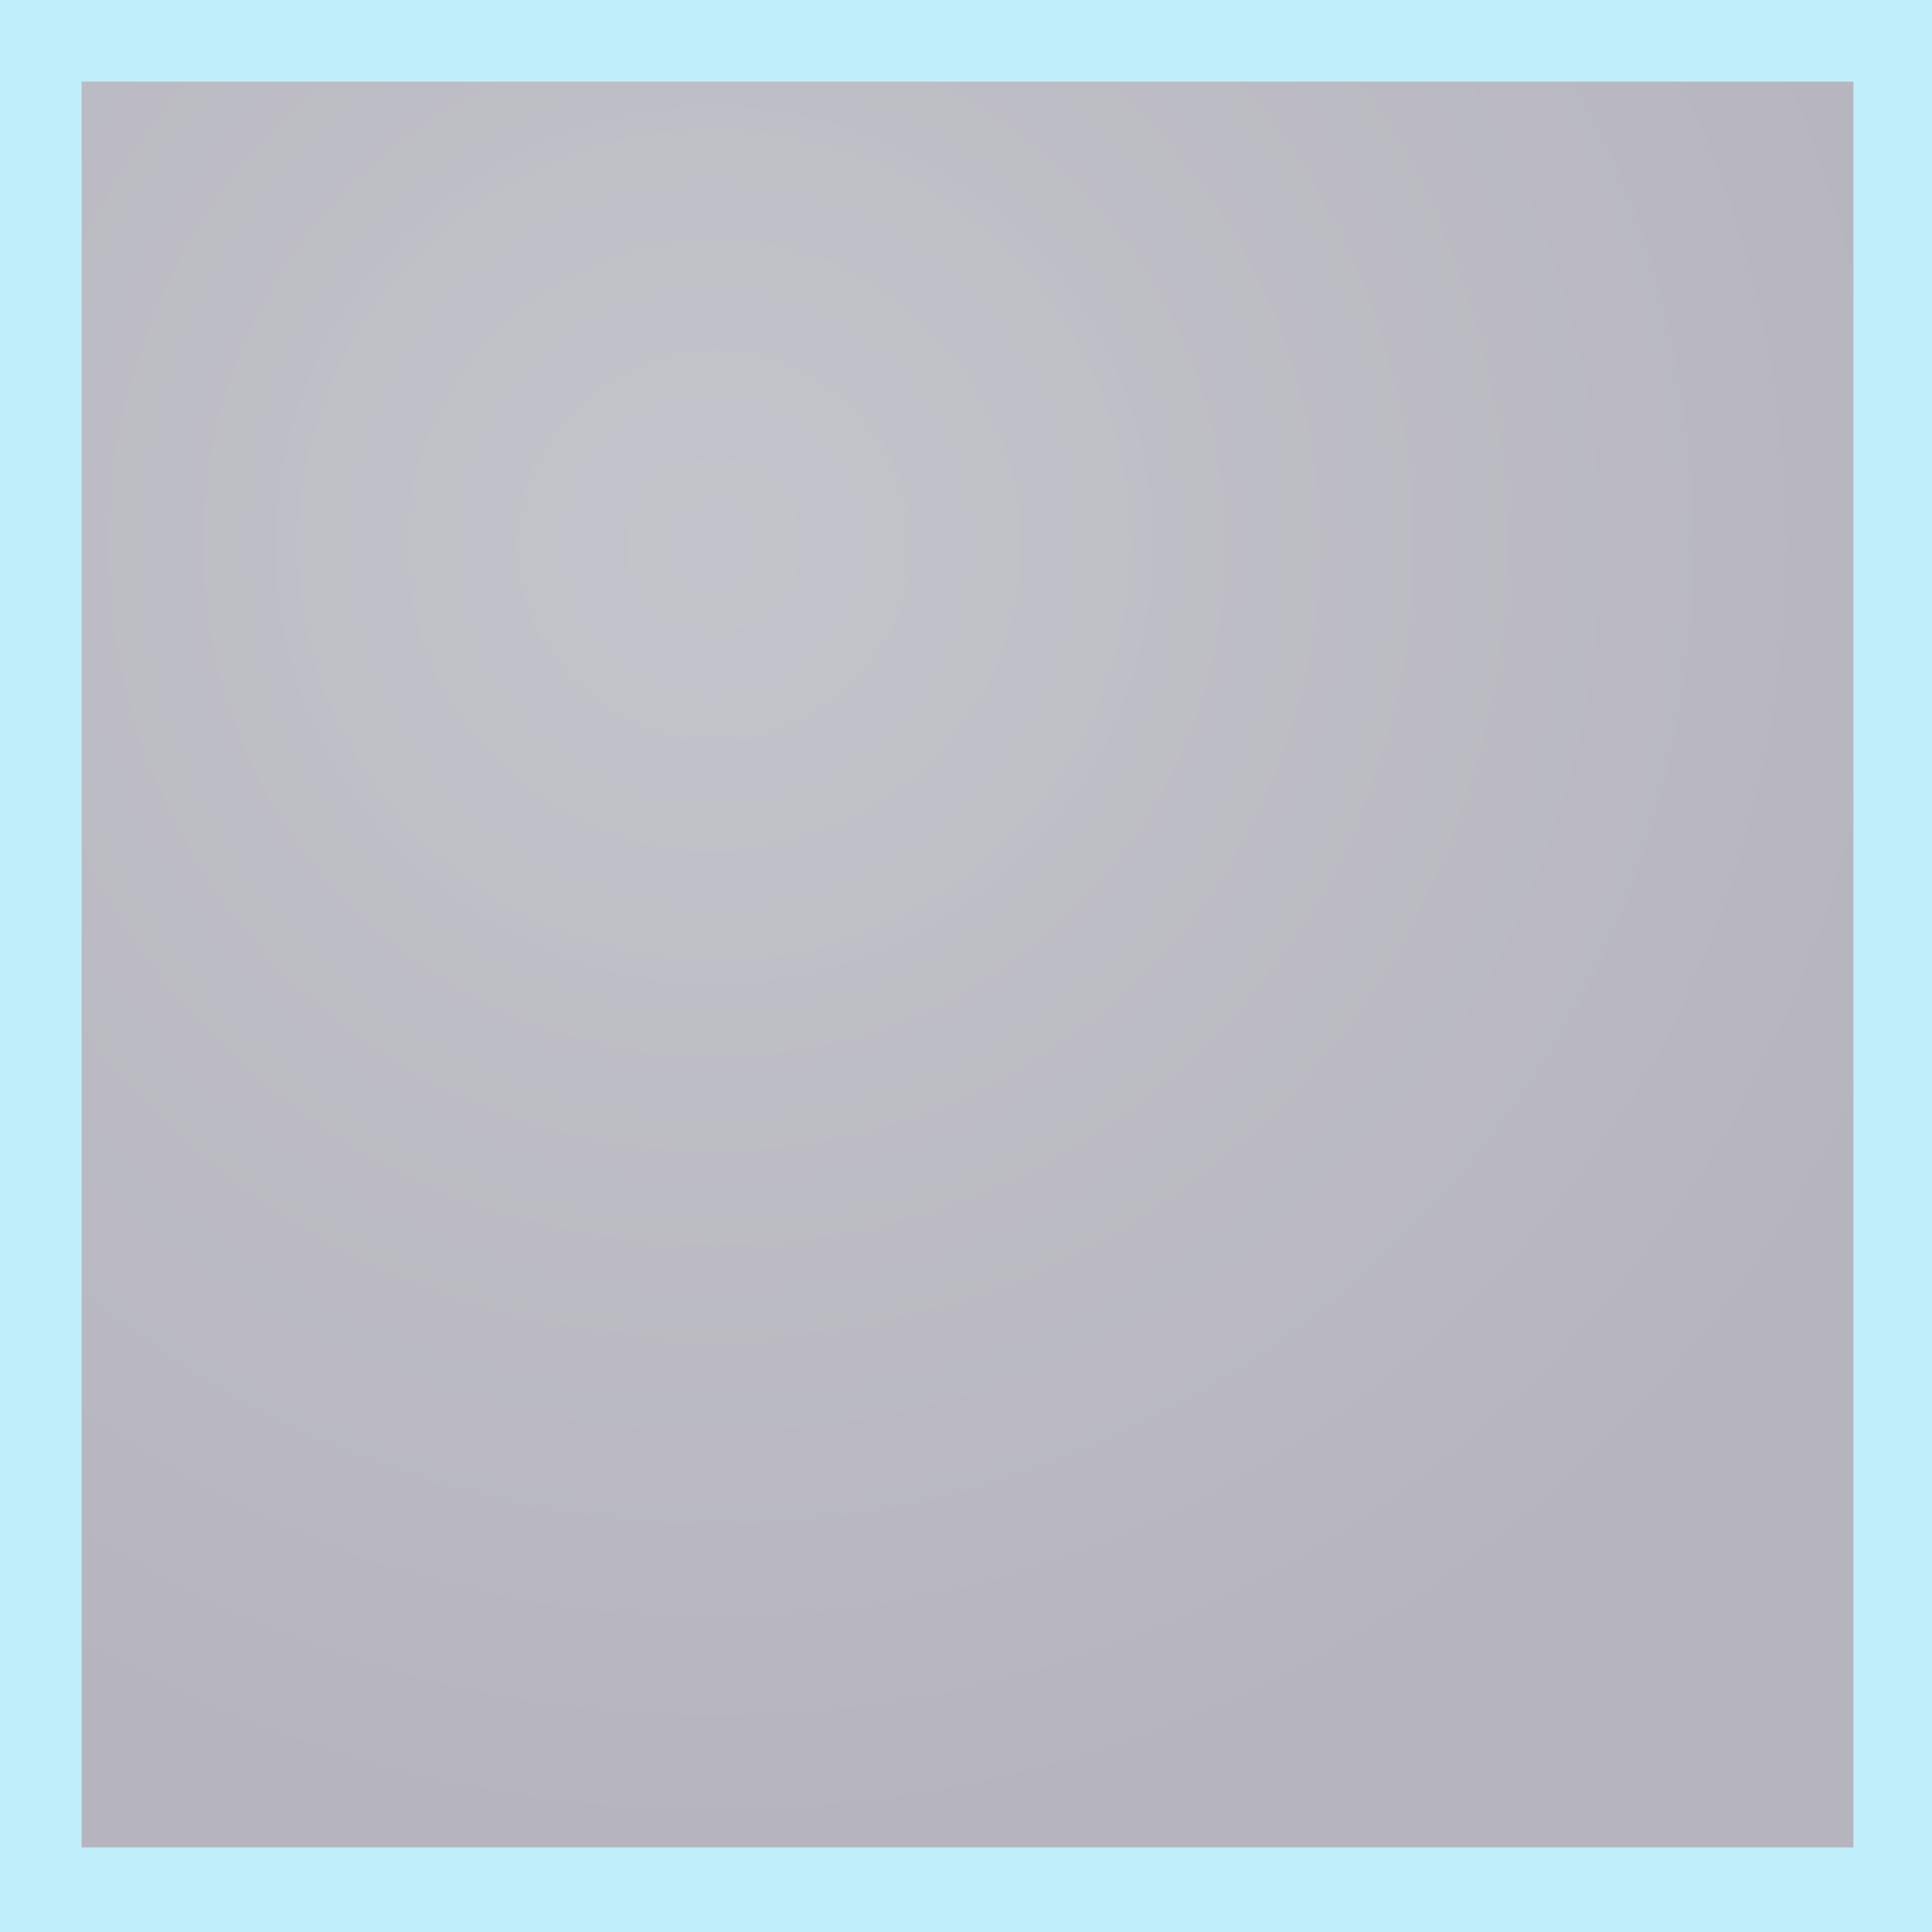 <?xml version="1.0" encoding="utf-8"?>
<!-- Generator: Adobe Illustrator 25.1.0, SVG Export Plug-In . SVG Version: 6.00 Build 0)  -->
<svg version="1.1" id="Layer_1" xmlns="http://www.w3.org/2000/svg" xmlns:xlink="http://www.w3.org/1999/xlink" x="0px" y="0px"
	 viewBox="0 0 64 64" style="enable-background:new 0 0 64 64;" xml:space="preserve">
<style type="text/css">
	.st0{opacity:0.3;fill:url(#SVGID_1_);enable-background:new    ;}
	.st1{opacity:0.3;fill:#31C5F0;enable-background:new    ;}
</style>
<radialGradient id="SVGID_1_" cx="-1002.525" cy="1089.764" r="7.499153e-02" gradientTransform="matrix(594.577 0 0 -590.328 596099.812 643333.938)" gradientUnits="userSpaceOnUse">
	<stop  offset="0" style="stop-color:#34364E;stop-opacity:0.98"/>
	<stop  offset="1" style="stop-color:#0C0824"/>
</radialGradient>
<path class="st0" d="M2.7,2.7h58.7v58.5H2.7V2.7z"/>
<path class="st1" d="M2.7,2.7h58.7v58.5H2.7V2.7z M0,64h64V0H0V64z"/>
</svg>
